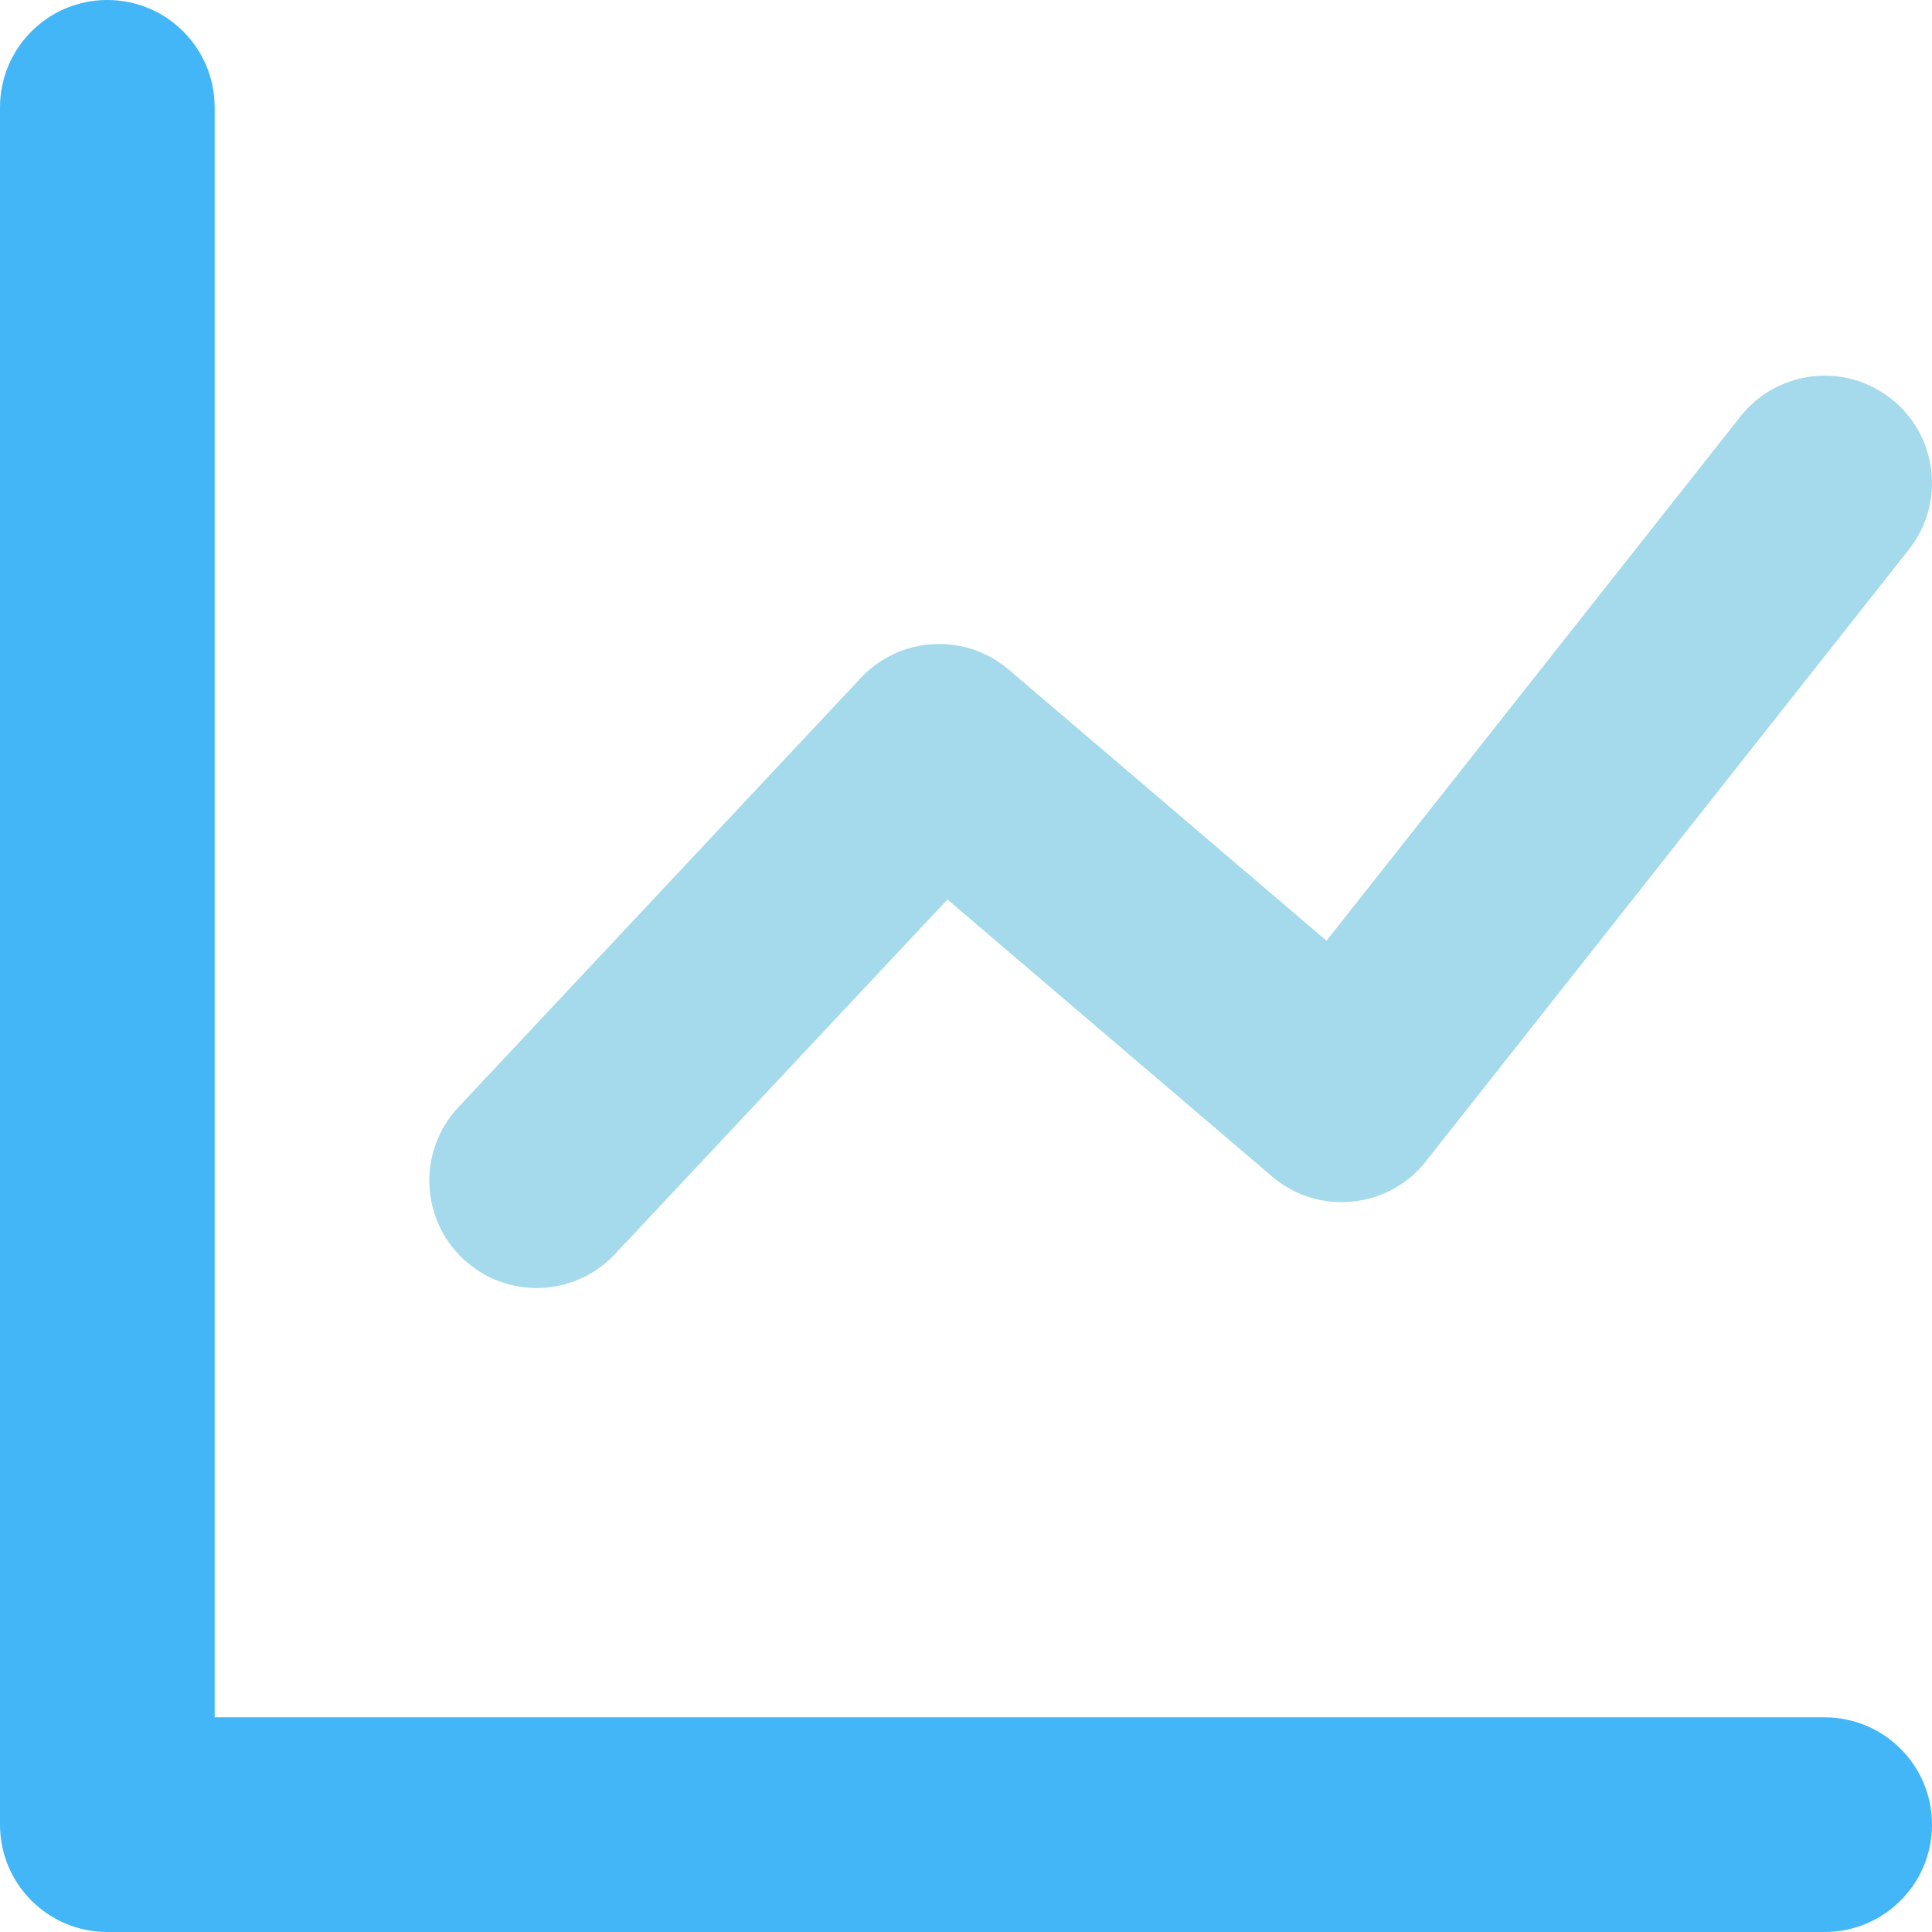 <svg width="28" height="28" viewBox="0 0 28 28" fill="none" xmlns="http://www.w3.org/2000/svg">
<path d="M3.111 24.889H26.444C27.304 24.889 28 25.585 28 26.444C28 27.304 27.304 28 26.444 28H1.556C0.696 28 0 27.304 0 26.444V1.556C0 0.696 0.696 0 1.556 0C2.415 0 3.111 0.696 3.111 1.556V24.889Z" fill="#42B6F6"/>
<path opacity="0.5" d="M8.913 18.175C8.325 18.802 7.341 18.834 6.714 18.246C6.087 17.658 6.055 16.674 6.643 16.047L12.476 9.825C13.044 9.219 13.989 9.166 14.621 9.706L19.225 13.634L25.224 6.036C25.756 5.362 26.734 5.247 27.408 5.779C28.083 6.311 28.198 7.29 27.665 7.964L20.665 16.831C20.119 17.523 19.106 17.623 18.435 17.05L13.731 13.036L8.913 18.175Z" fill="#4AB7D9"/>
</svg>
